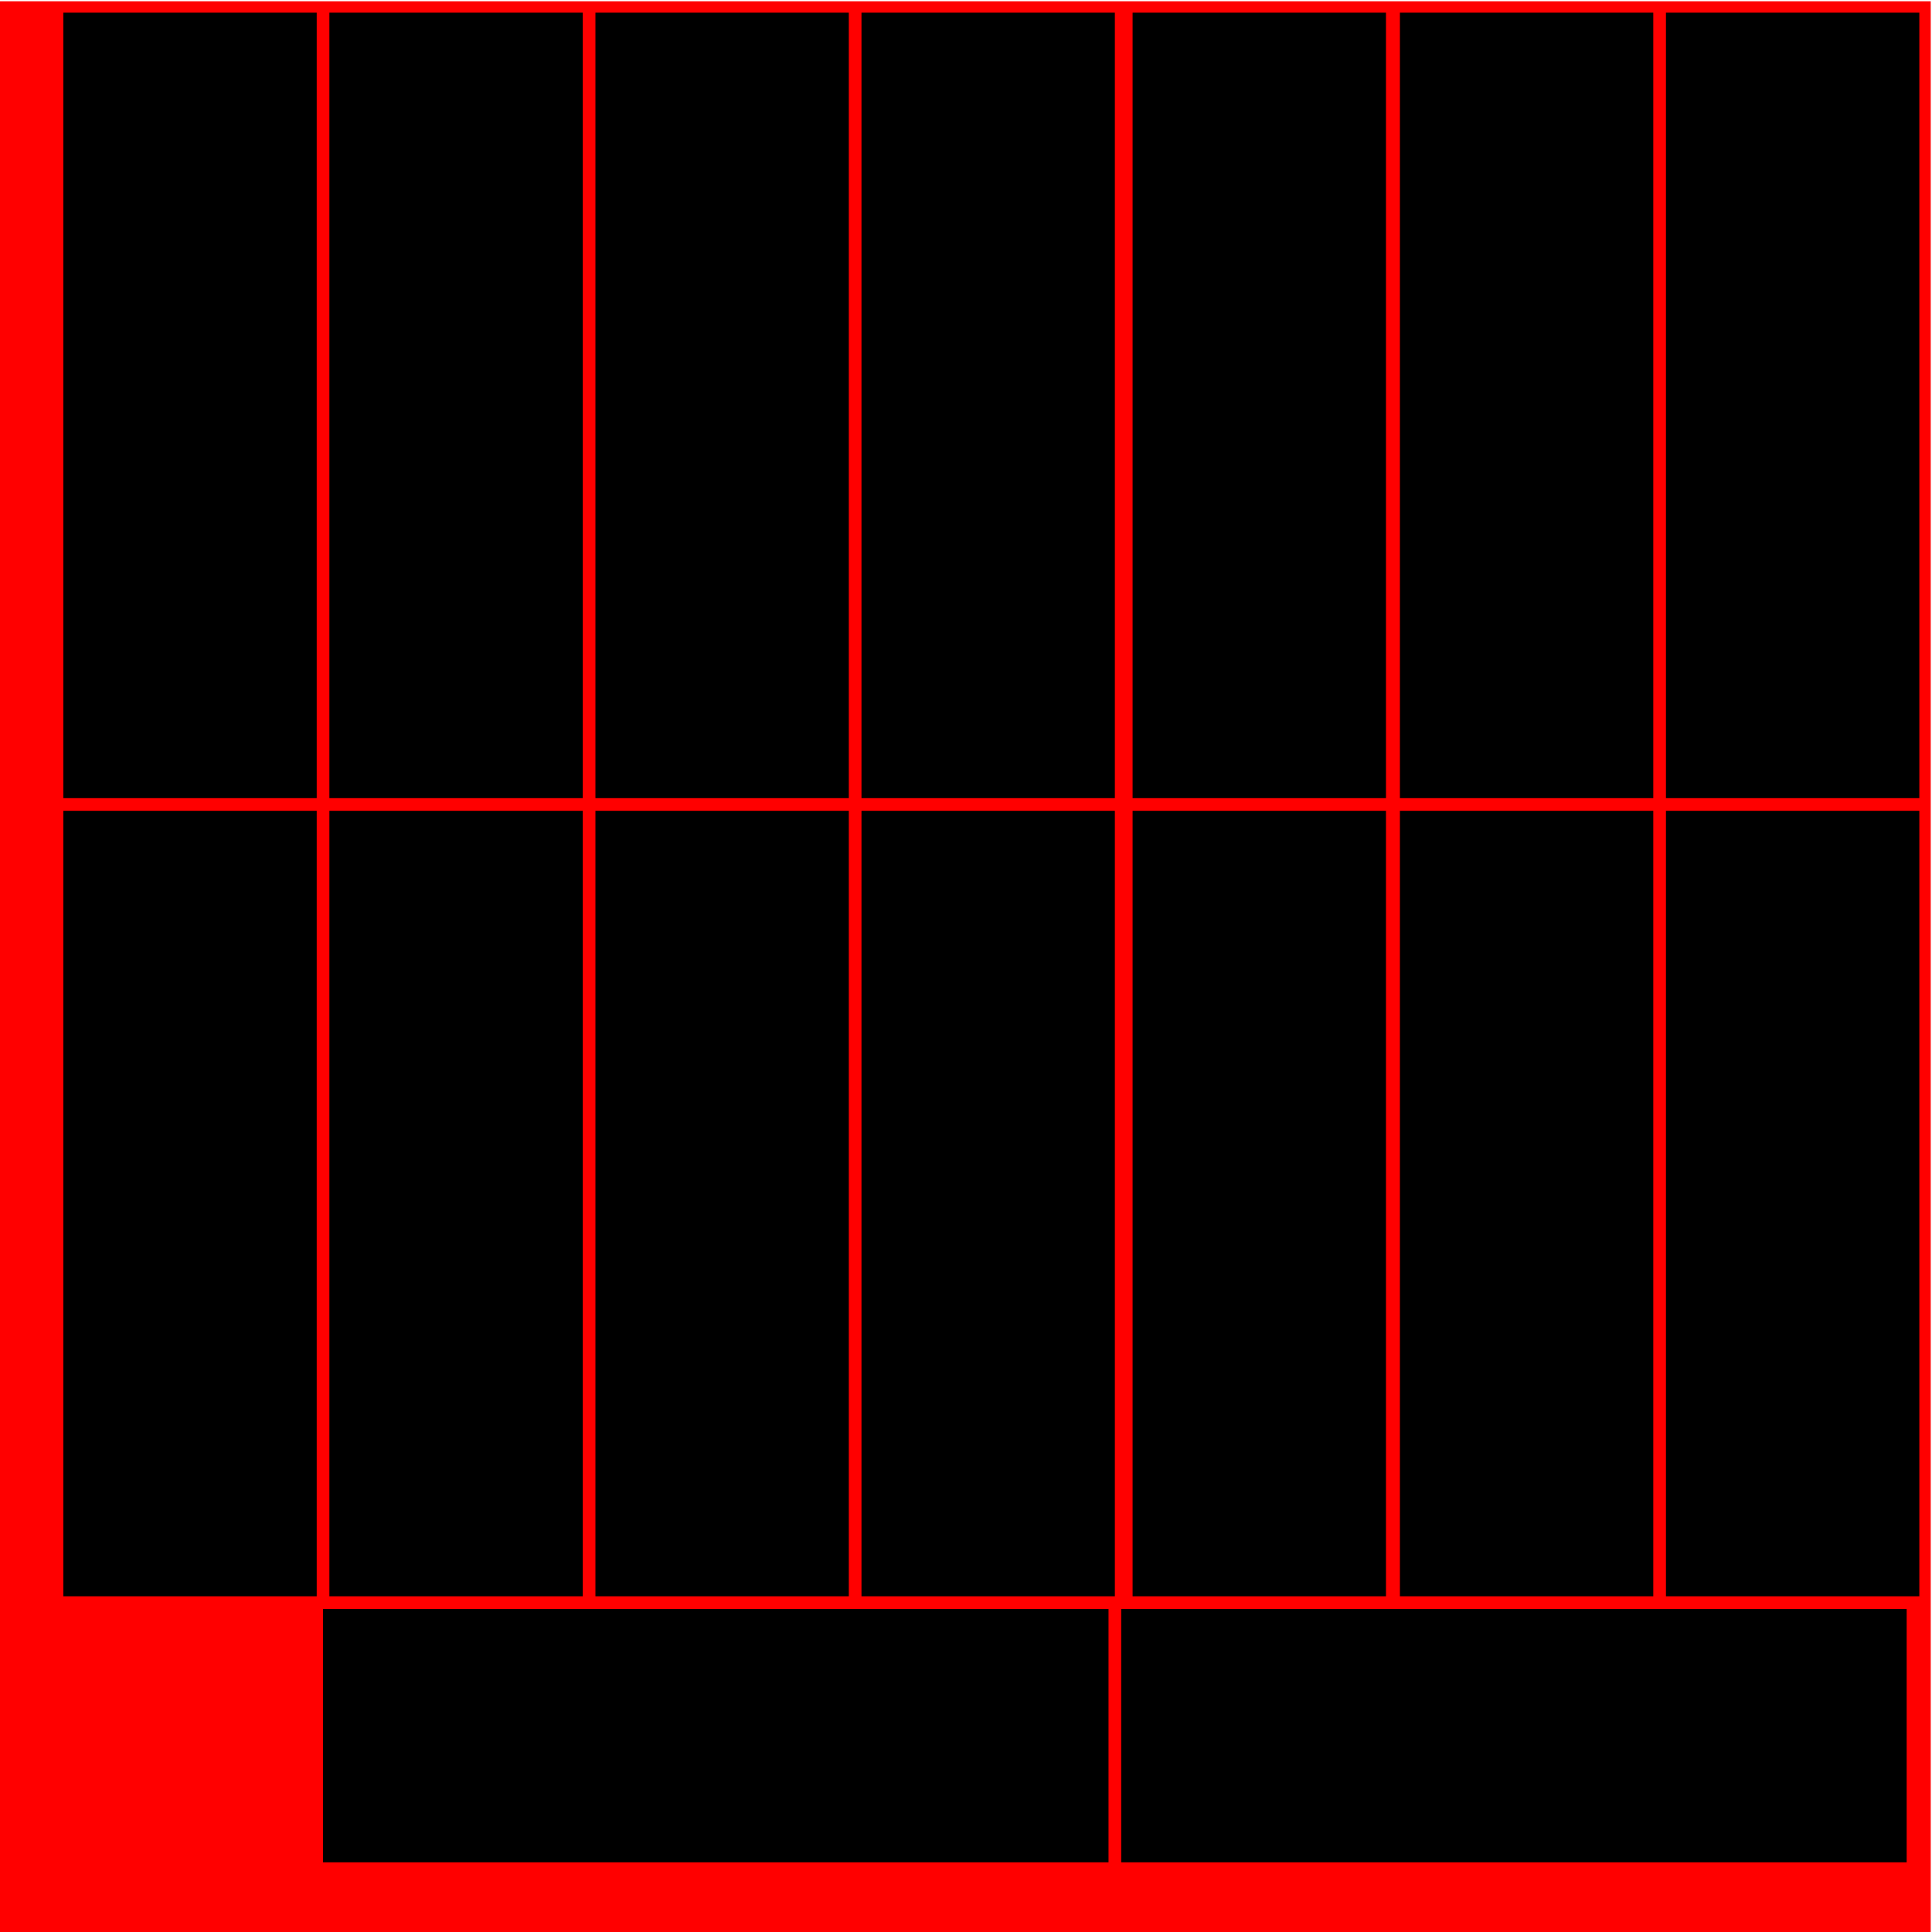 <?xml version="1.0" encoding="UTF-8" standalone="no"?>
<!-- Created with Inkscape (http://www.inkscape.org/) -->

<svg
   xmlns:dc="http://purl.org/dc/elements/1.1/"
   xmlns:cc="http://creativecommons.org/ns#"
   xmlns:rdf="http://www.w3.org/1999/02/22-rdf-syntax-ns#"
   xmlns:svg="http://www.w3.org/2000/svg"
   xmlns="http://www.w3.org/2000/svg"
   xmlns:sodipodi="http://sodipodi.sourceforge.net/DTD/sodipodi-0.dtd"
   xmlns:inkscape="http://www.inkscape.org/namespaces/inkscape"
   width="305mm"
   height="305mm"
   viewBox="0 0 305 305"
   version="1.1"
   id="svg8"
   inkscape:version="0.92.3 (2405546, 2018-03-11)"
   sodipodi:docname="windows.svg">
  <defs
     id="defs2" />
  <sodipodi:namedview
     id="base"
     pagecolor="#ffffff"
     bordercolor="#666666"
     borderopacity="1.0"
     inkscape:pageopacity="0.0"
     inkscape:pageshadow="2"
     inkscape:zoom="1"
     inkscape:cx="576.37795"
     inkscape:cy="576.37795"
     inkscape:document-units="mm"
     inkscape:current-layer="layer1"
     showgrid="false"
     fit-margin-top="0"
     fit-margin-left="0"
     fit-margin-right="0"
     fit-margin-bottom="0"
     inkscape:window-width="3840"
     inkscape:window-height="2090"
     inkscape:window-x="0"
     inkscape:window-y="41"
     inkscape:window-maximized="1" />
  <g
     inkscape:label="Layer 1"
     inkscape:groupmode="layer"
     id="layer1"
     transform="translate(72.571,172.042)">
    <rect
       y="-171.842"
       x="-72.571"
       height="304.8"
       width="304.8"
       id="rect817"
       style="opacity:1;vector-effect:none;fill:#ff0000;fill-opacity:1;fill-rule:nonzero;stroke:none;stroke-width:0.1;stroke-linecap:square;stroke-linejoin:miter;stroke-miterlimit:4;stroke-dasharray:none;stroke-dashoffset:0;stroke-opacity:1" />
    <rect
       style="opacity:1;vector-effect:none;fill:#000000;fill-opacity:1;fill-rule:nonzero;stroke:none;stroke-width:0.11;stroke-linecap:square;stroke-linejoin:miter;stroke-miterlimit:4;stroke-dasharray:none;stroke-dashoffset:0;stroke-opacity:1"
       id="rect827"
       width="40"
       height="124"
       x="190.429"
       y="-170.042" />
    <rect
       y="-170.042"
       x="148.429"
       height="124"
       width="40"
       id="rect834"
       style="opacity:1;vector-effect:none;fill:#000000;fill-opacity:1;fill-rule:nonzero;stroke:none;stroke-width:0.11;stroke-linecap:square;stroke-linejoin:miter;stroke-miterlimit:4;stroke-dasharray:none;stroke-dashoffset:0;stroke-opacity:1" />
    <rect
       style="opacity:1;vector-effect:none;fill:#000000;fill-opacity:1;fill-rule:nonzero;stroke:none;stroke-width:0.11;stroke-linecap:square;stroke-linejoin:miter;stroke-miterlimit:4;stroke-dasharray:none;stroke-dashoffset:0;stroke-opacity:1"
       id="rect836"
       width="40"
       height="124"
       x="106.229"
       y="-170.042" />
    <rect
       y="-170.042"
       x="63.429"
       height="124"
       width="40"
       id="rect838"
       style="opacity:1;vector-effect:none;fill:#000000;fill-opacity:1;fill-rule:nonzero;stroke:none;stroke-width:0.11;stroke-linecap:square;stroke-linejoin:miter;stroke-miterlimit:4;stroke-dasharray:none;stroke-dashoffset:0;stroke-opacity:1" />
    <rect
       style="opacity:1;vector-effect:none;fill:#000000;fill-opacity:1;fill-rule:nonzero;stroke:none;stroke-width:0.11;stroke-linecap:square;stroke-linejoin:miter;stroke-miterlimit:4;stroke-dasharray:none;stroke-dashoffset:0;stroke-opacity:1"
       id="rect840"
       width="40"
       height="124"
       x="21.429"
       y="-170.042" />
    <rect
       y="-170.042"
       x="-20.571"
       height="124"
       width="40"
       id="rect842"
       style="opacity:1;vector-effect:none;fill:#000000;fill-opacity:1;fill-rule:nonzero;stroke:none;stroke-width:0.11;stroke-linecap:square;stroke-linejoin:miter;stroke-miterlimit:4;stroke-dasharray:none;stroke-dashoffset:0;stroke-opacity:1" />
    <rect
       style="opacity:1;vector-effect:none;fill:#000000;fill-opacity:1;fill-rule:nonzero;stroke:none;stroke-width:0.11;stroke-linecap:square;stroke-linejoin:miter;stroke-miterlimit:4;stroke-dasharray:none;stroke-dashoffset:0;stroke-opacity:1"
       id="rect844"
       width="40"
       height="124"
       x="-62.571"
       y="-170.042" />
    <rect
       y="-44.042"
       x="190.429"
       height="124"
       width="40"
       id="rect846"
       style="opacity:1;vector-effect:none;fill:#000000;fill-opacity:1;fill-rule:nonzero;stroke:none;stroke-width:0.11;stroke-linecap:square;stroke-linejoin:miter;stroke-miterlimit:4;stroke-dasharray:none;stroke-dashoffset:0;stroke-opacity:1" />
    <rect
       style="opacity:1;vector-effect:none;fill:#000000;fill-opacity:1;fill-rule:nonzero;stroke:none;stroke-width:0.11;stroke-linecap:square;stroke-linejoin:miter;stroke-miterlimit:4;stroke-dasharray:none;stroke-dashoffset:0;stroke-opacity:1"
       id="rect848"
       width="40"
       height="124"
       x="148.429"
       y="-44.042" />
    <rect
       y="-44.042"
       x="106.229"
       height="124"
       width="40"
       id="rect850"
       style="opacity:1;vector-effect:none;fill:#000000;fill-opacity:1;fill-rule:nonzero;stroke:none;stroke-width:0.11;stroke-linecap:square;stroke-linejoin:miter;stroke-miterlimit:4;stroke-dasharray:none;stroke-dashoffset:0;stroke-opacity:1" />
    <rect
       style="opacity:1;vector-effect:none;fill:#000000;fill-opacity:1;fill-rule:nonzero;stroke:none;stroke-width:0.11;stroke-linecap:square;stroke-linejoin:miter;stroke-miterlimit:4;stroke-dasharray:none;stroke-dashoffset:0;stroke-opacity:1"
       id="rect852"
       width="40"
       height="124"
       x="63.429"
       y="-44.042" />
    <rect
       y="-44.042"
       x="21.429"
       height="124"
       width="40"
       id="rect854"
       style="opacity:1;vector-effect:none;fill:#000000;fill-opacity:1;fill-rule:nonzero;stroke:none;stroke-width:0.11;stroke-linecap:square;stroke-linejoin:miter;stroke-miterlimit:4;stroke-dasharray:none;stroke-dashoffset:0;stroke-opacity:1" />
    <rect
       style="opacity:1;vector-effect:none;fill:#000000;fill-opacity:1;fill-rule:nonzero;stroke:none;stroke-width:0.11;stroke-linecap:square;stroke-linejoin:miter;stroke-miterlimit:4;stroke-dasharray:none;stroke-dashoffset:0;stroke-opacity:1"
       id="rect856"
       width="40"
       height="124"
       x="-20.571"
       y="-44.042" />
    <rect
       y="-44.042"
       x="-62.571"
       height="124"
       width="40"
       id="rect858"
       style="opacity:1;vector-effect:none;fill:#000000;fill-opacity:1;fill-rule:nonzero;stroke:none;stroke-width:0.11;stroke-linecap:square;stroke-linejoin:miter;stroke-miterlimit:4;stroke-dasharray:none;stroke-dashoffset:0;stroke-opacity:1" />
    <rect
       y="-228.429"
       x="81.958"
       height="124"
       width="40"
       id="rect860"
       style="opacity:1;vector-effect:none;fill:#000000;fill-opacity:1;fill-rule:nonzero;stroke:none;stroke-width:0.11;stroke-linecap:square;stroke-linejoin:miter;stroke-miterlimit:4;stroke-dasharray:none;stroke-dashoffset:0;stroke-opacity:1"
       transform="rotate(90)" />
    <rect
       transform="rotate(90)"
       style="opacity:1;vector-effect:none;fill:#000000;fill-opacity:1;fill-rule:nonzero;stroke:none;stroke-width:0.11;stroke-linecap:square;stroke-linejoin:miter;stroke-miterlimit:4;stroke-dasharray:none;stroke-dashoffset:0;stroke-opacity:1"
       id="rect862"
       width="40"
       height="124"
       x="81.958"
       y="-102.429" />
  </g>
</svg>
